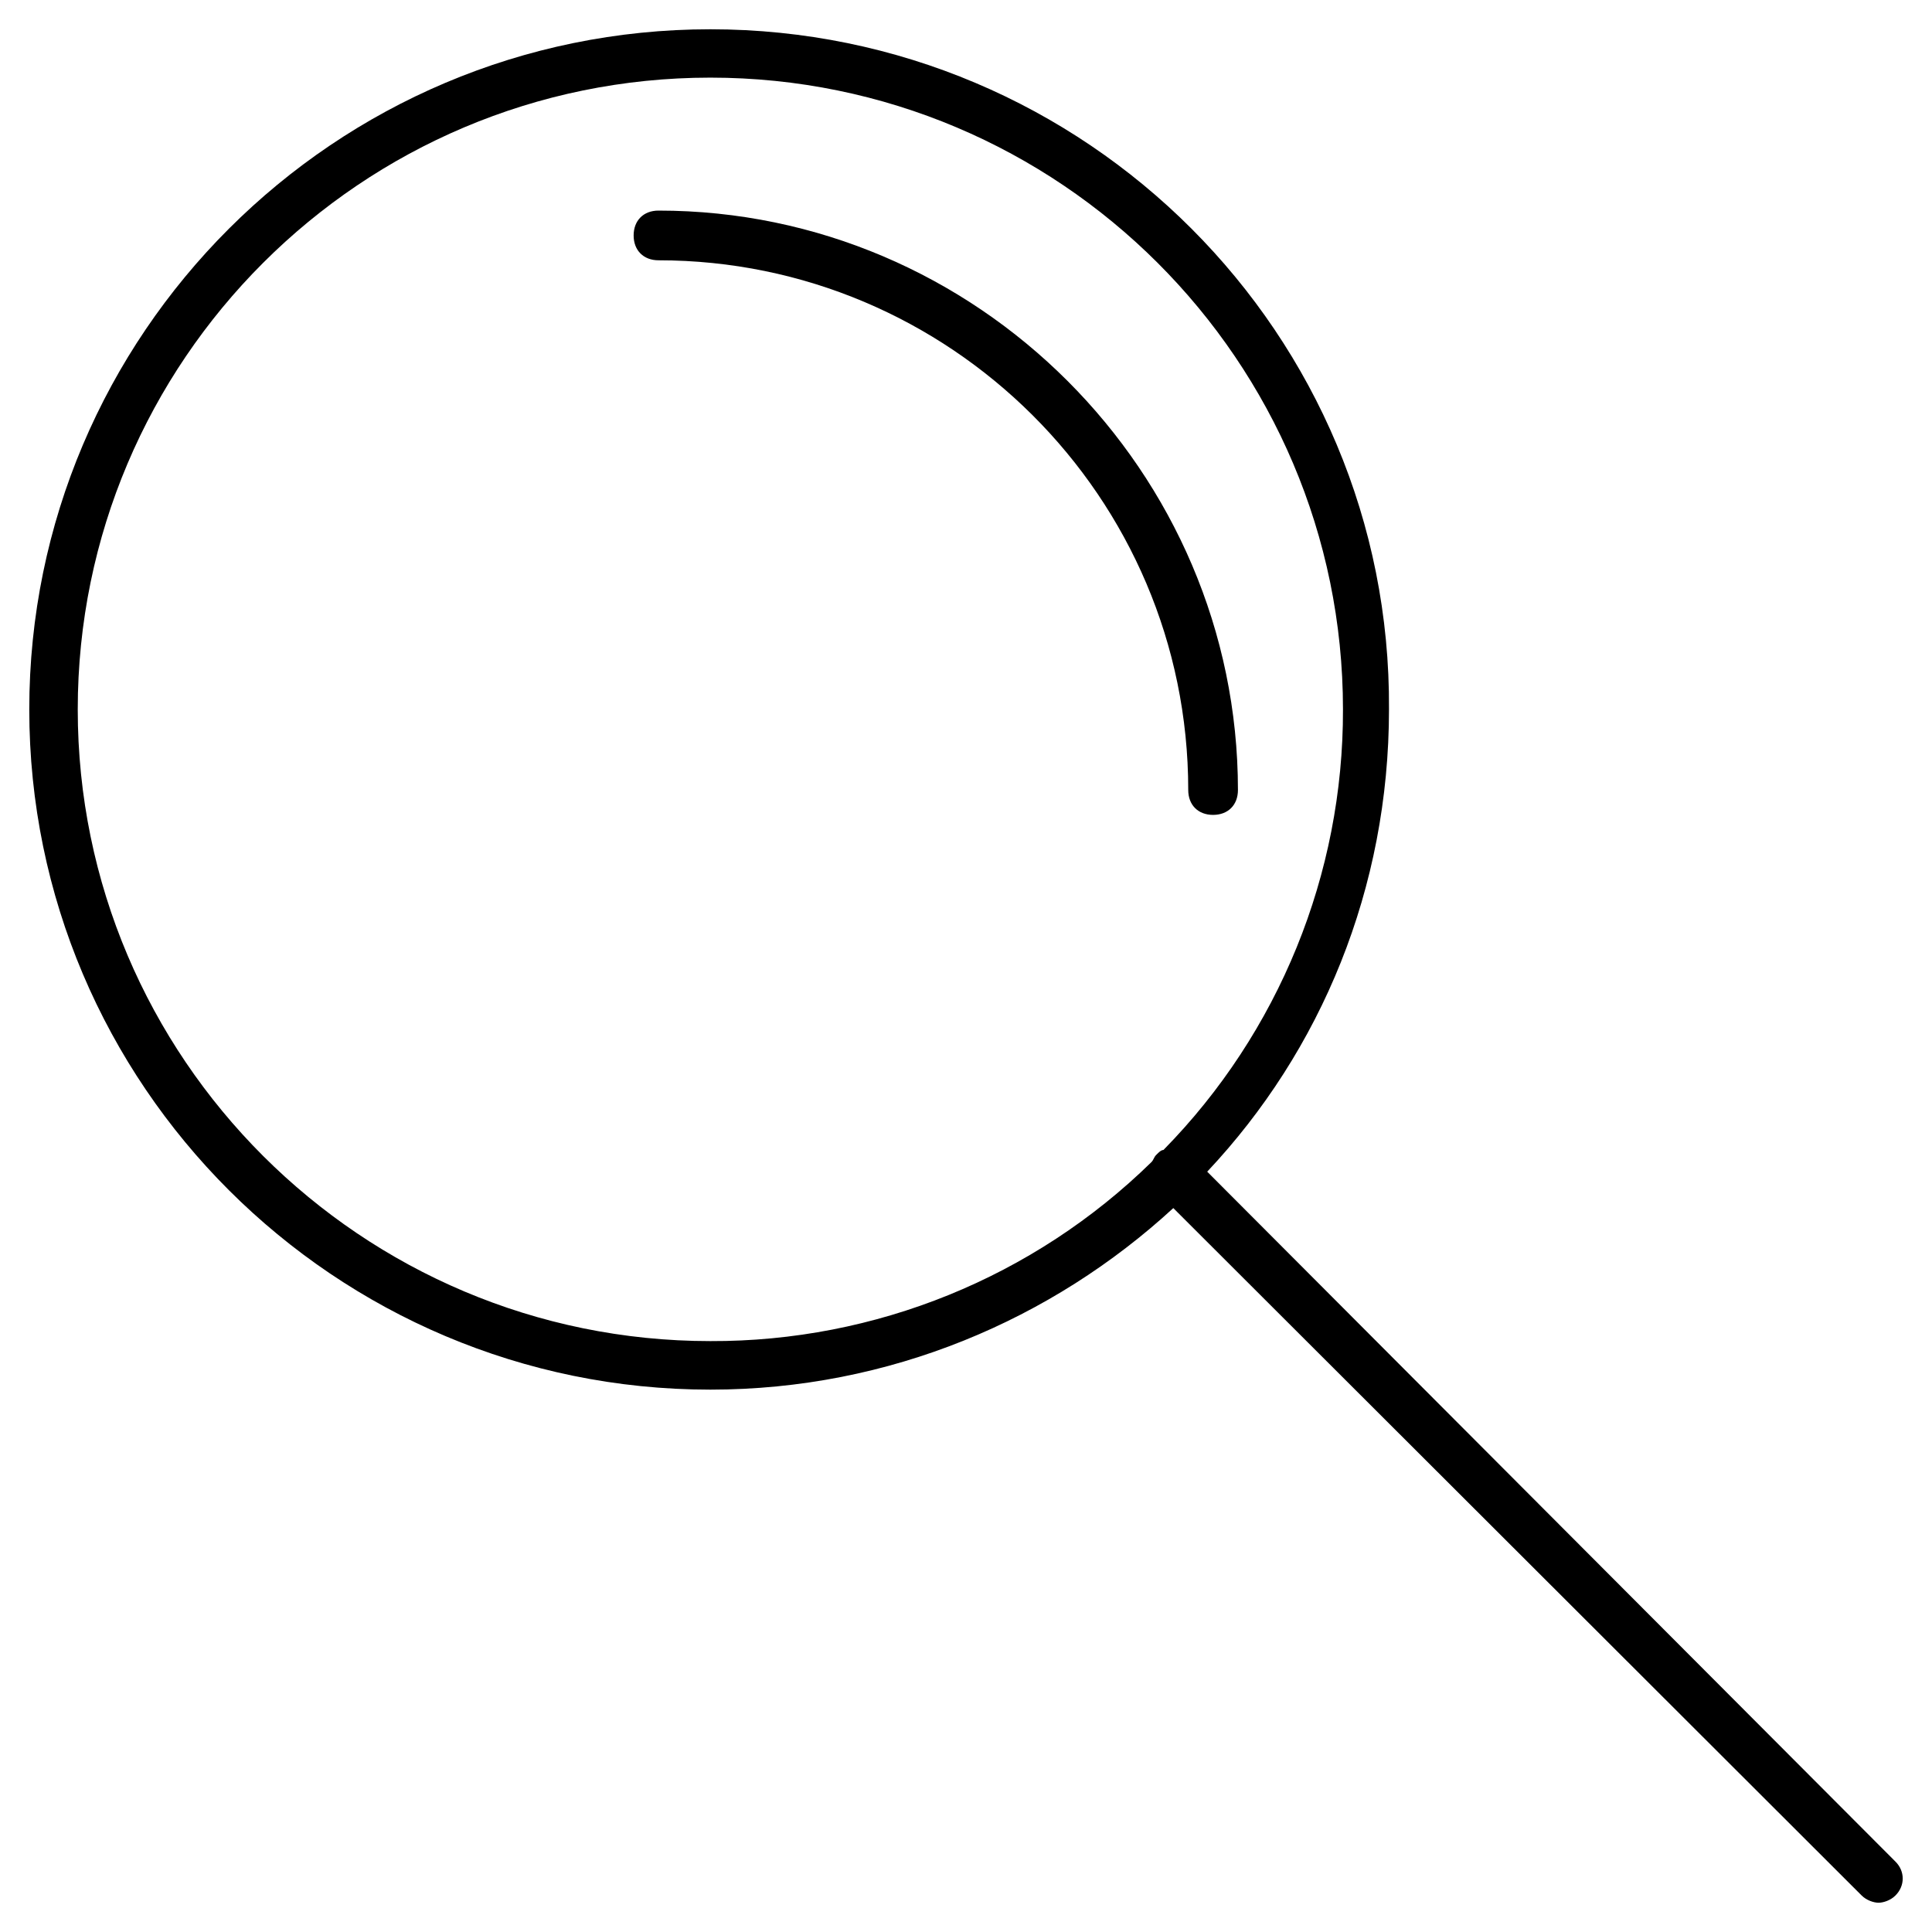 <svg width="33" height="33" viewBox="0 0 33 33" fill="none" xmlns="http://www.w3.org/2000/svg">
<g clip-path="url(#clip0_25368_620)">
<path d="M12.133 0.5C5.717 0.5 0.5 5.71 0.5 12.118C0.5 18.526 5.717 23.736 12.133 23.736C15.196 23.736 17.971 22.539 20.041 20.635L31.798 32.376C31.881 32.459 32.005 32.5 32.087 32.5C32.17 32.5 32.294 32.459 32.376 32.376C32.541 32.211 32.541 31.962 32.376 31.798L20.62 20.013C22.566 17.945 23.725 15.176 23.725 12.116C23.767 5.709 18.55 0.5 12.133 0.5ZM19.875 19.642C19.833 19.642 19.792 19.683 19.751 19.725C19.708 19.766 19.708 19.807 19.668 19.849C17.656 21.819 14.949 22.917 12.133 22.907C6.171 22.907 1.328 18.071 1.328 12.118C1.328 6.164 6.171 1.326 12.133 1.326C18.094 1.326 22.939 6.162 22.939 12.117C22.946 14.93 21.845 17.633 19.875 19.64V19.642Z" fill="black"/>
<path fill-rule="evenodd" clip-rule="evenodd" d="M11.248 3.597C10.992 3.597 10.823 3.766 10.823 4.022C10.823 4.277 10.992 4.446 11.248 4.446C16.217 4.446 20.296 8.482 20.296 13.494C20.296 13.75 20.465 13.919 20.72 13.919C20.976 13.919 21.145 13.75 21.145 13.494C21.143 8.057 16.684 3.597 11.248 3.597Z" fill="black"/>
</g>
<defs>
<clipPath id="clip0_25368_620">
<rect width="32" height="32" fill="white" transform="translate(0.5 0.5)"/>
</clipPath>
</defs>
</svg>
